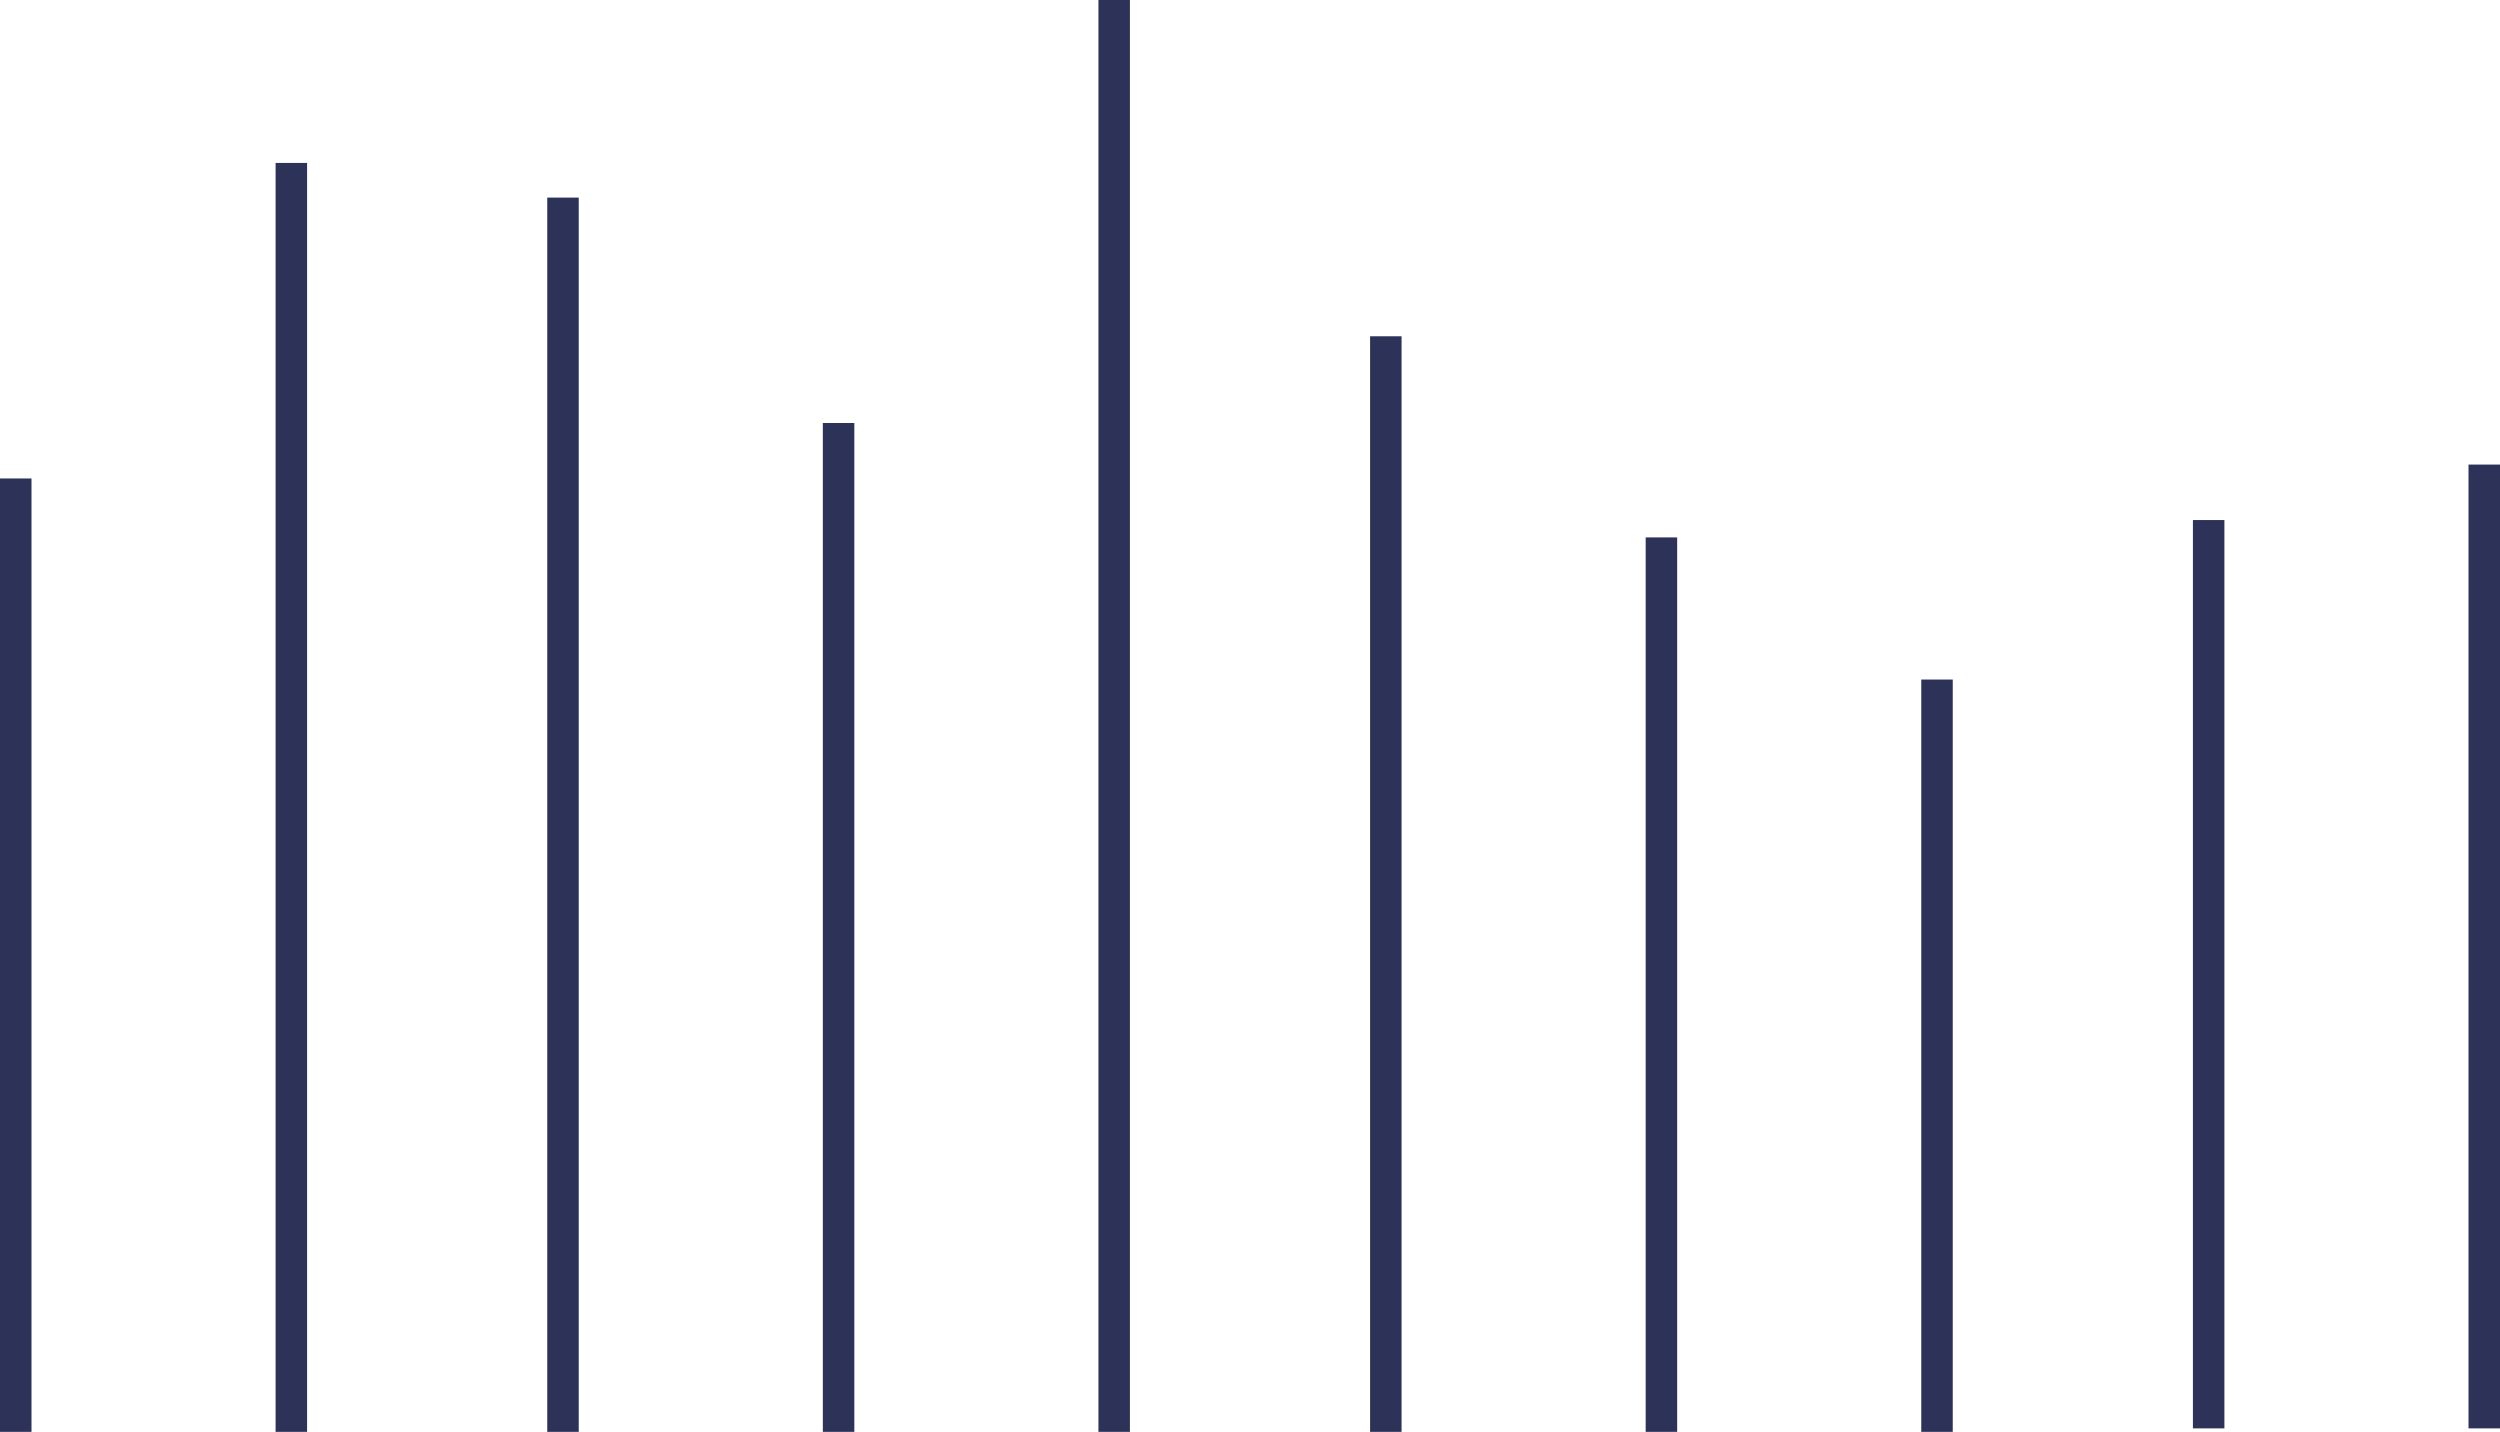 <?xml version="1.0" encoding="UTF-8"?>
<svg width="653px" height="374px" viewBox="0 0 653 374" version="1.1" xmlns="http://www.w3.org/2000/svg" xmlns:xlink="http://www.w3.org/1999/xlink">
    <!-- Generator: Sketch 56.2 (81672) - https://sketch.com -->
    <title>líneas</title>
    <desc>Created with Sketch.</desc>
    <g id="Welcome" stroke="none" stroke-width="1" fill="none" fill-rule="evenodd">
        <g id="Friends" transform="translate(-432, -16467)" fill="#2D3358" fill-rule="nonzero">
            <g id="Group-27" transform="translate(348, 16424)">
                <g id="salidas2-copy">
                    <g id="líneas" transform="translate(84, 43)">
                        <rect id="Rectangle" x="0" y="124.969" width="8.227" height="249.031"></rect>
                        <rect id="Rectangle" x="71.984" y="42.562" width="8.227" height="331.438"></rect>
                        <rect id="Rectangle" x="142.94" y="51.617" width="8.227" height="322.383"></rect>
                        <rect id="Rectangle" x="214.924" y="110.479" width="8.227" height="263.521"></rect>
                        <rect id="Rectangle" x="286.909" y="0" width="8.227" height="374"></rect>
                        <rect id="Rectangle" x="357.865" y="87.84" width="8.227" height="286.16"></rect>
                        <rect id="Rectangle" x="429.849" y="140.363" width="8.227" height="233.637"></rect>
                        <rect id="Rectangle" x="501.833" y="177.492" width="8.227" height="196.508"></rect>
                        <rect id="Rectangle" x="572.789" y="135.835" width="8.227" height="237.259"></rect>
                        <rect id="Rectangle-Copy-3" x="644.773" y="121.346" width="8.227" height="251.748"></rect>
                    </g>
                </g>
            </g>
        </g>
    </g>
</svg>